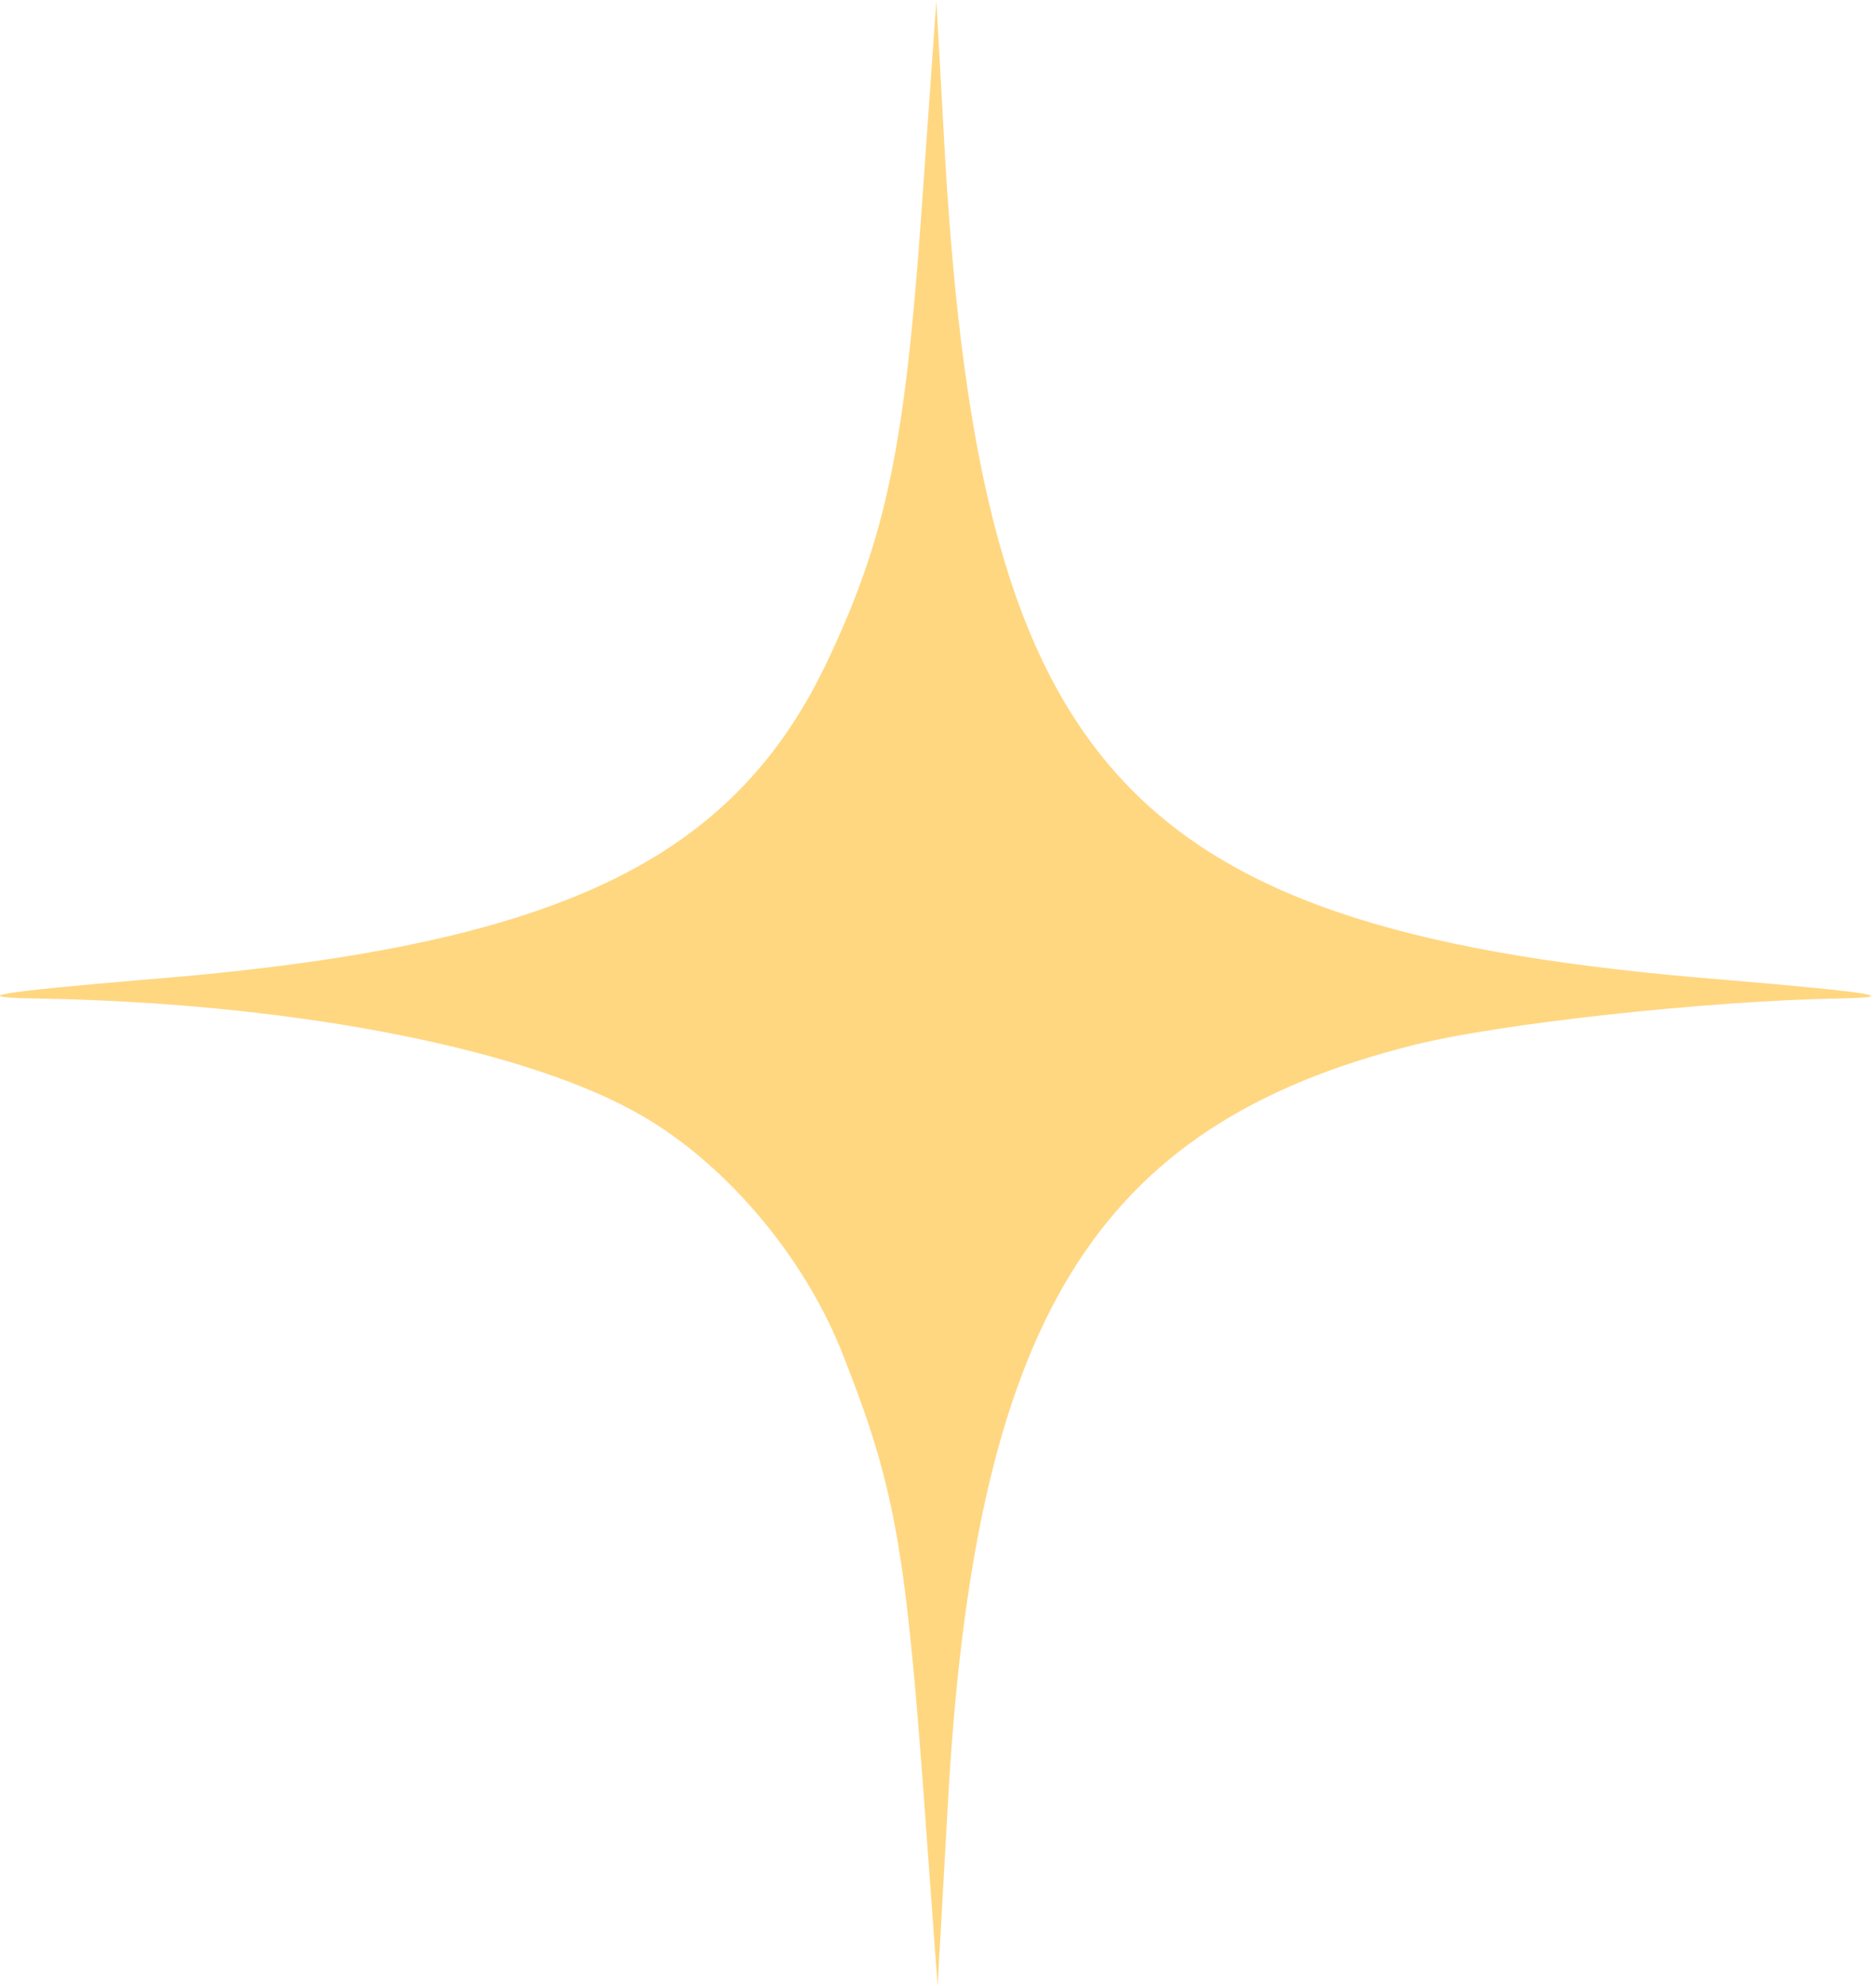 <svg width="34" height="36" viewBox="0 0 34 36" fill="none" xmlns="http://www.w3.org/2000/svg">
<path d="M16.697 3.886C16.401 8.076 16.059 9.716 15.034 11.903C13.302 15.638 10.068 17.164 2.641 17.756C-0.047 17.984 -0.594 18.075 0.591 18.098C5.147 18.166 9.316 18.963 11.457 20.125C13.075 20.991 14.601 22.767 15.307 24.635C16.195 26.89 16.401 28.028 16.719 32.242L16.993 36L17.175 32.766C17.653 23.951 19.817 20.398 25.627 18.941C27.176 18.553 30.912 18.143 33.349 18.098C34.511 18.075 33.896 17.984 31.208 17.756C20.455 16.891 17.79 14.066 17.129 2.861L16.97 0.014L16.697 3.886Z" fill="#FFD781"/>
</svg>
